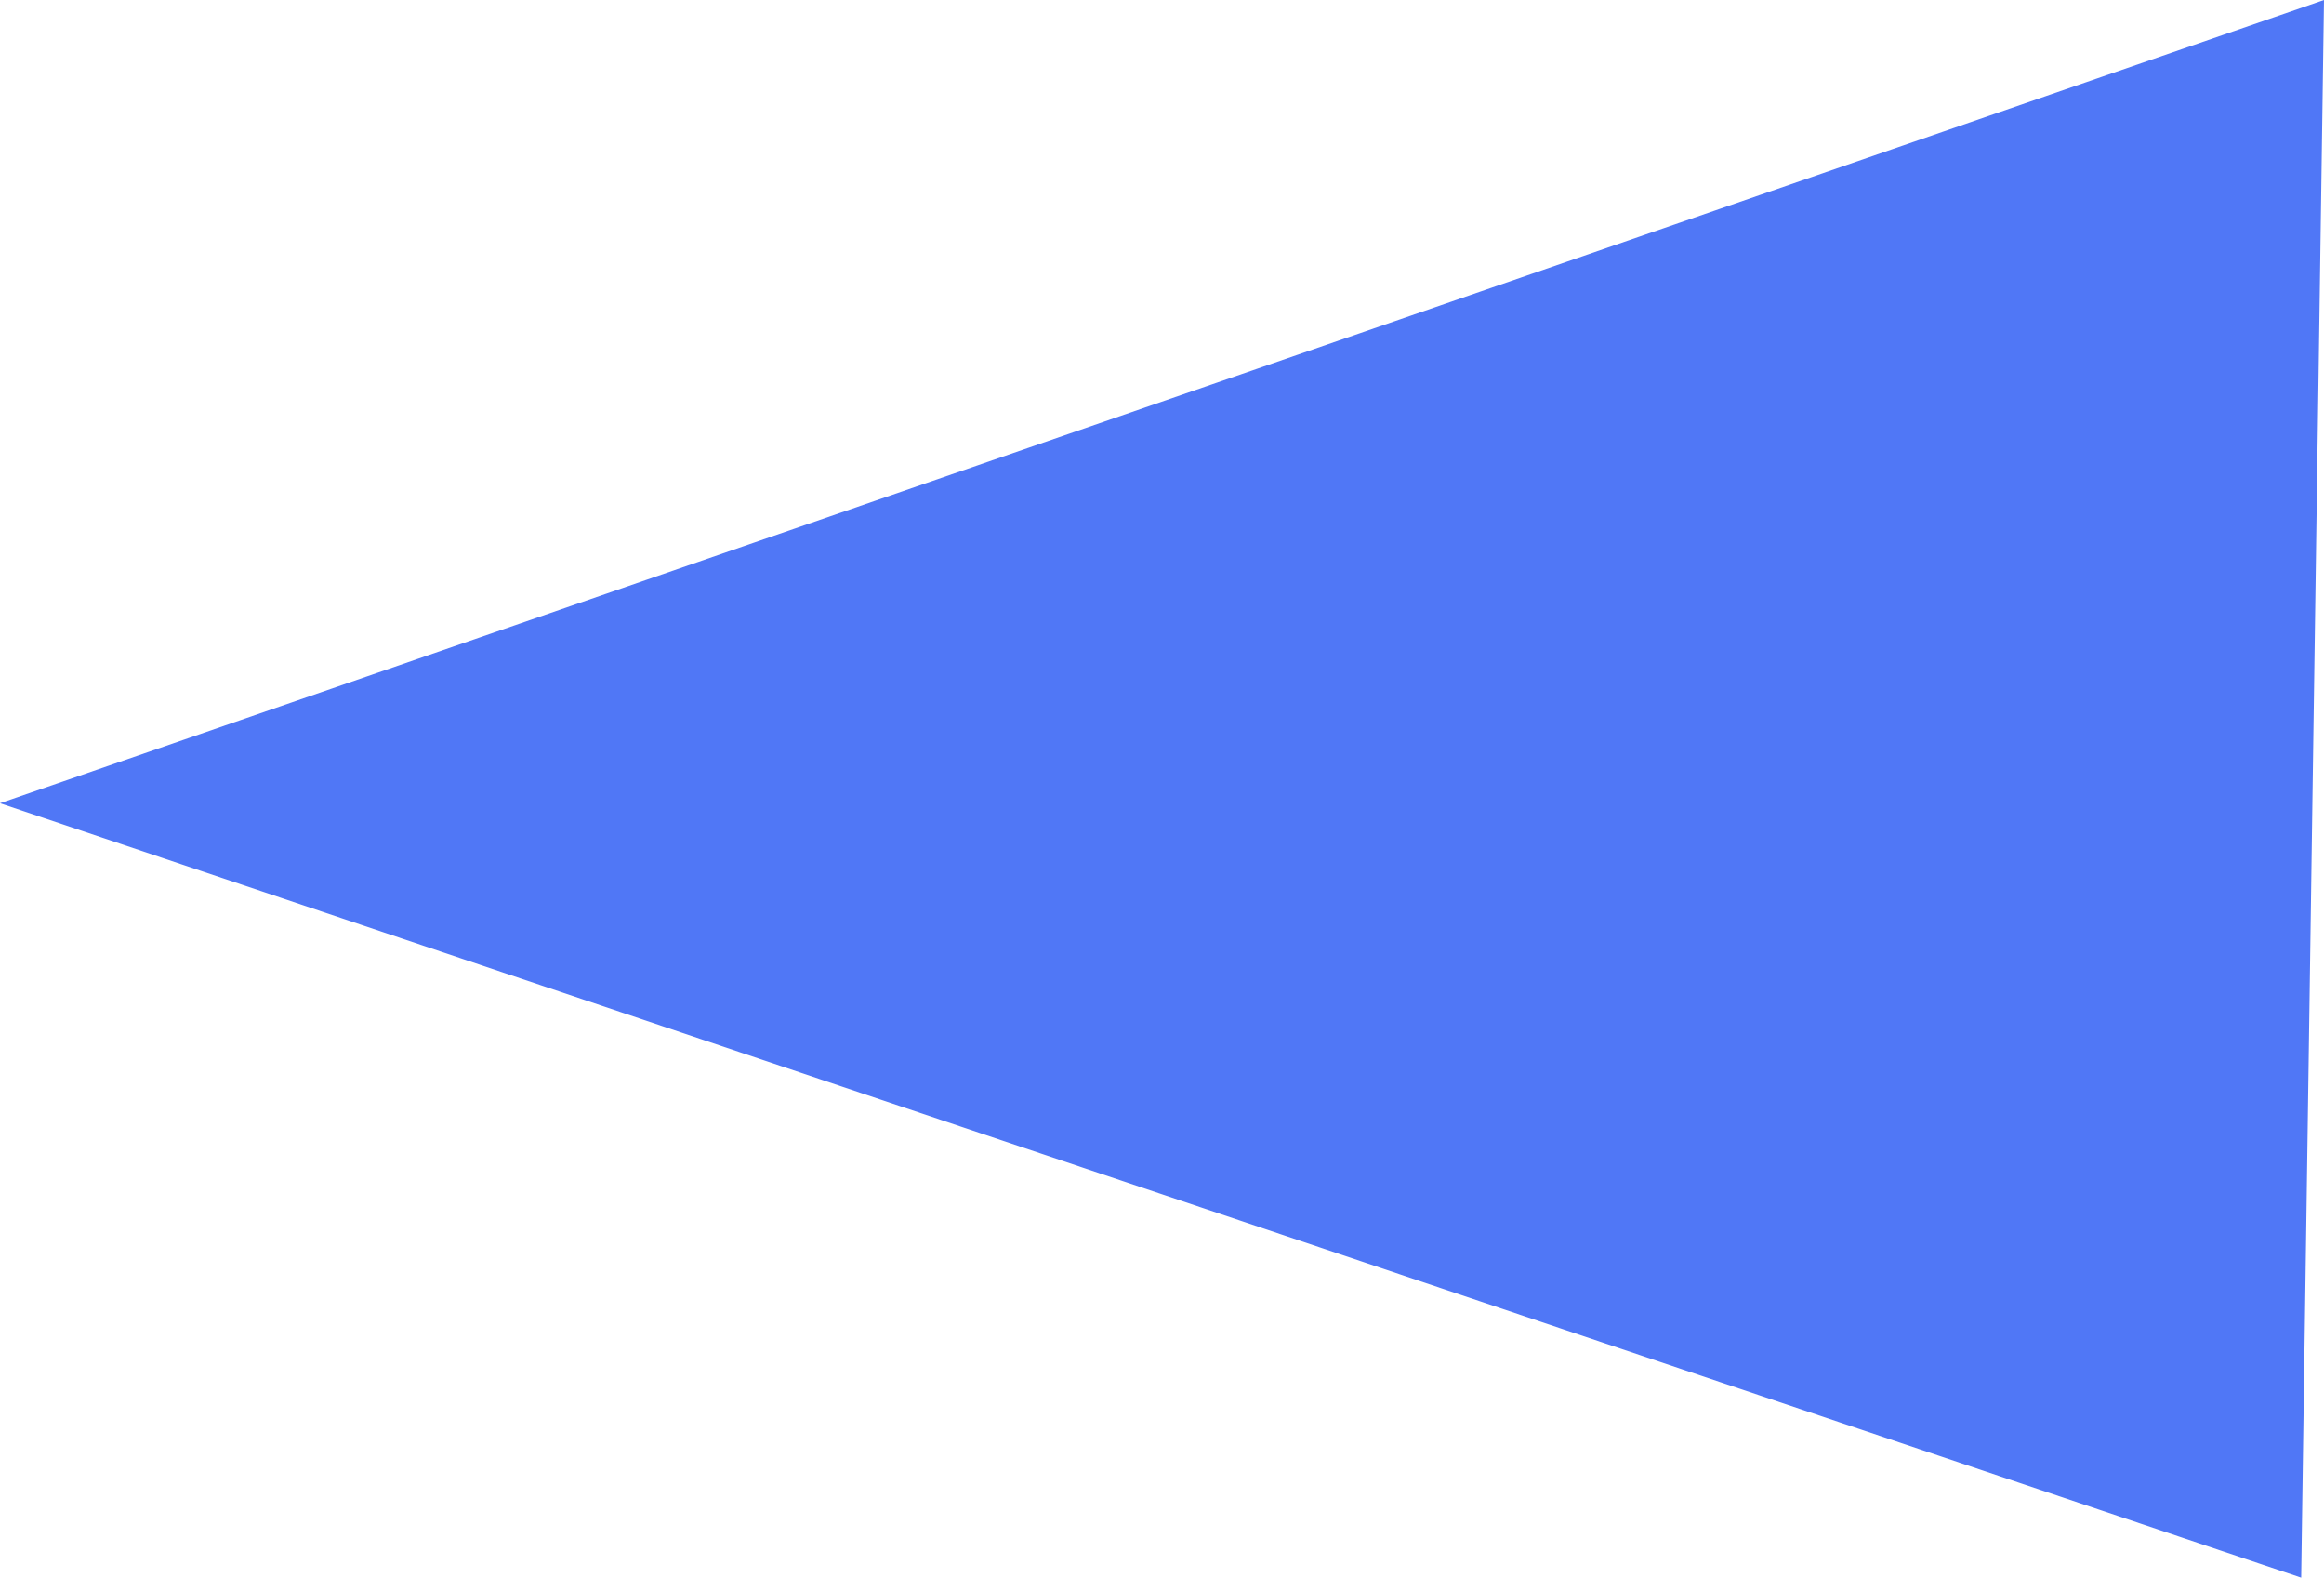 <?xml version="1.0" encoding="utf-8"?>
<!-- Generator: Adobe Illustrator 21.1.0, SVG Export Plug-In . SVG Version: 6.00 Build 0)  -->
<svg version="1.1" id="Слой_1" xmlns="http://www.w3.org/2000/svg" xmlns:xlink="http://www.w3.org/1999/xlink" x="0px" y="0px"
	 width="661.9px" height="449.2px" viewBox="0 0 661.9 449.2" enable-background="new 0 0 661.9 449.2" xml:space="preserve">
<path id="Многоугольник_2_копия" fill="#5077F6" d="M661.9,0L0,228.7l655.4,220.5L661.9,0z"/>
</svg>
